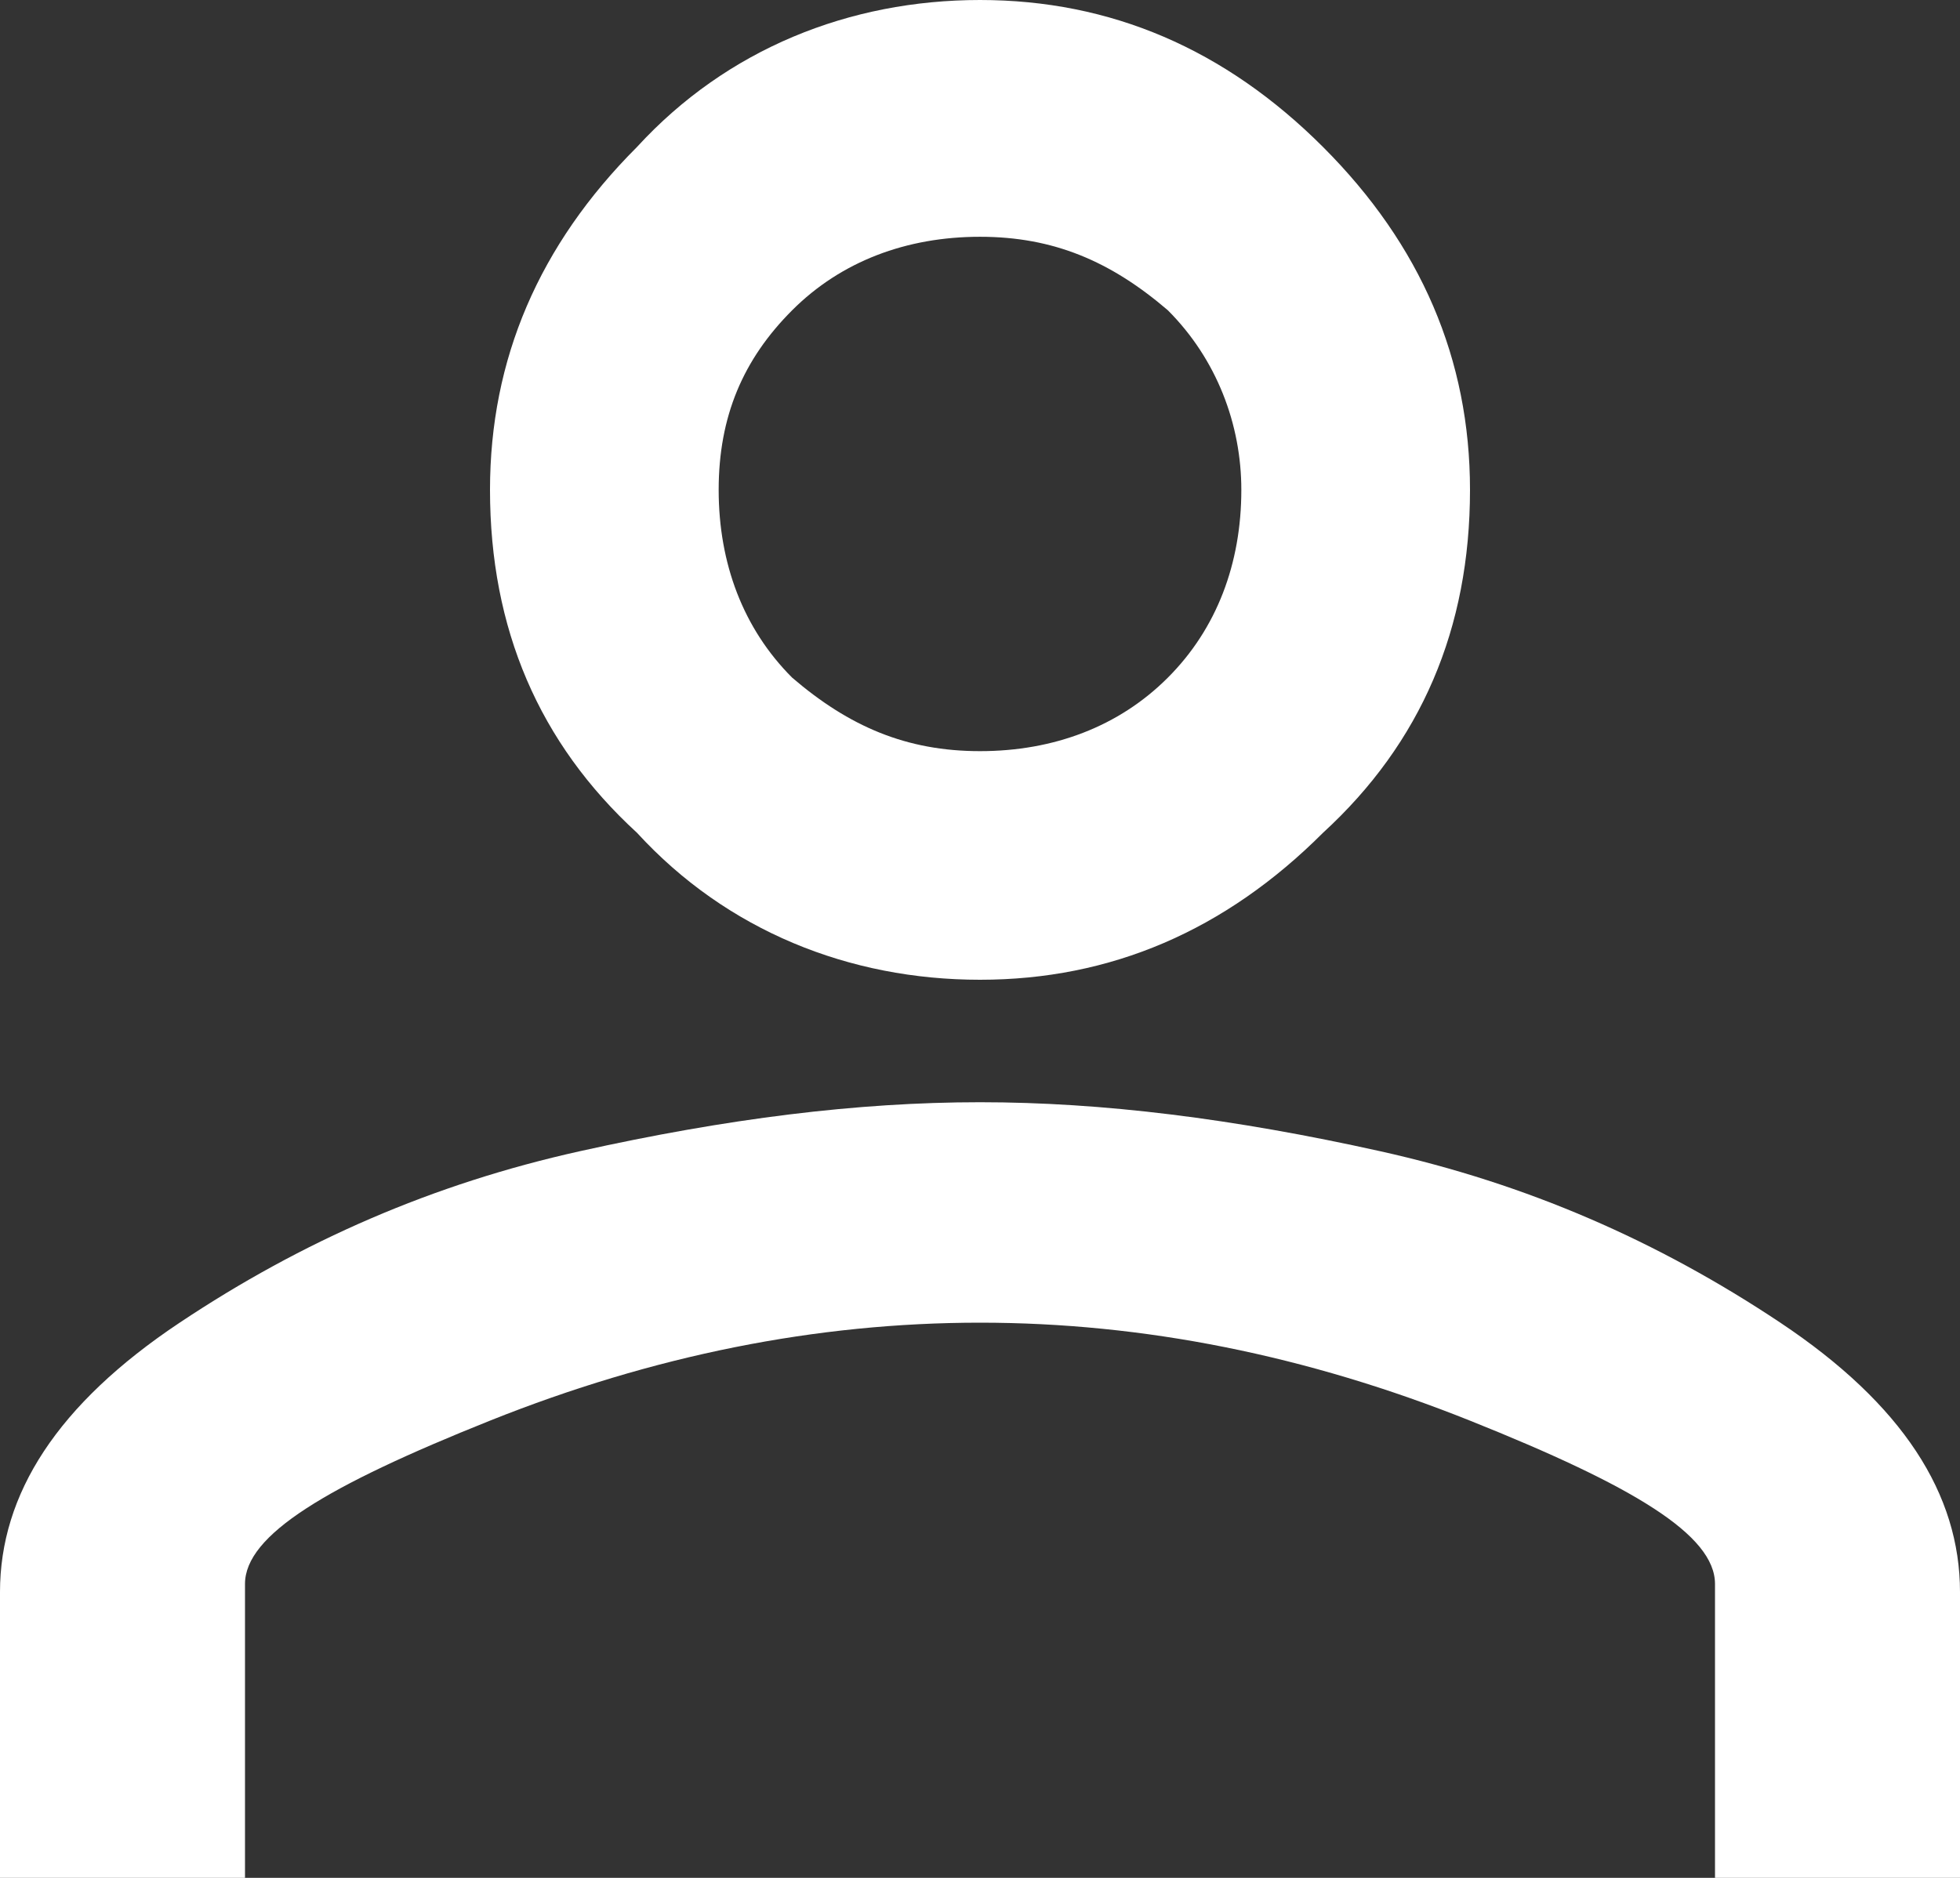 <?xml version="1.0" encoding="utf-8"?>
<!-- Generator: Adobe Illustrator 21.0.2, SVG Export Plug-In . SVG Version: 6.00 Build 0)  -->
<svg version="1.1" id="Слой_1" xmlns="http://www.w3.org/2000/svg" xmlns:xlink="http://www.w3.org/1999/xlink" x="0px" y="0px"
	 viewBox="0 0 24 23" style="enable-background:new 0 0 24 23;" xml:space="preserve">
<rect x="0" y="0" width="24" height="23" fill="#333333" stroke="none"/>
<style type="text/css">
	.st0{fill:#FFFFFF;}
</style>
<g>
	<path class="st0" d="M16.2,1.8C15,0.6,13.6,0,12,0c-1.6,0-3.1,0.6-4.2,1.8C6.6,3,6,4.4,6,6c0,1.7,0.6,3.1,1.8,4.2
		C8.9,11.4,10.4,12,12,12c1.6,0,3-0.6,4.2-1.8C17.4,9.1,18,7.7,18,6C18,4.4,17.4,3,16.2,1.8z M14.3,8.3c-0.6,0.6-1.4,0.9-2.3,0.9
		c-0.9,0-1.6-0.3-2.3-0.9C9.1,7.7,8.8,6.9,8.8,6c0-0.9,0.3-1.6,0.9-2.2c0.6-0.6,1.4-0.9,2.3-0.9c0.9,0,1.6,0.3,2.3,0.9
		c0.6,0.6,0.9,1.4,0.9,2.2C15.2,6.9,14.9,7.7,14.3,8.3z M21.8,16.2c-1.5-1-3.1-1.7-4.9-2.1c-1.8-0.4-3.4-0.6-4.9-0.6
		s-3.1,0.2-4.9,0.6c-1.8,0.4-3.4,1.1-4.9,2.1c-1.5,1-2.2,2.1-2.2,3.3V23h3v-3.6c0-0.6,1-1.2,3-2c2-0.8,4-1.2,6-1.2c2,0,4,0.4,6,1.2
		c2,0.8,3,1.4,3,2V23h3v-3.5C24,18.3,23.3,17.2,21.8,16.2z"/>
</g>
</svg>
